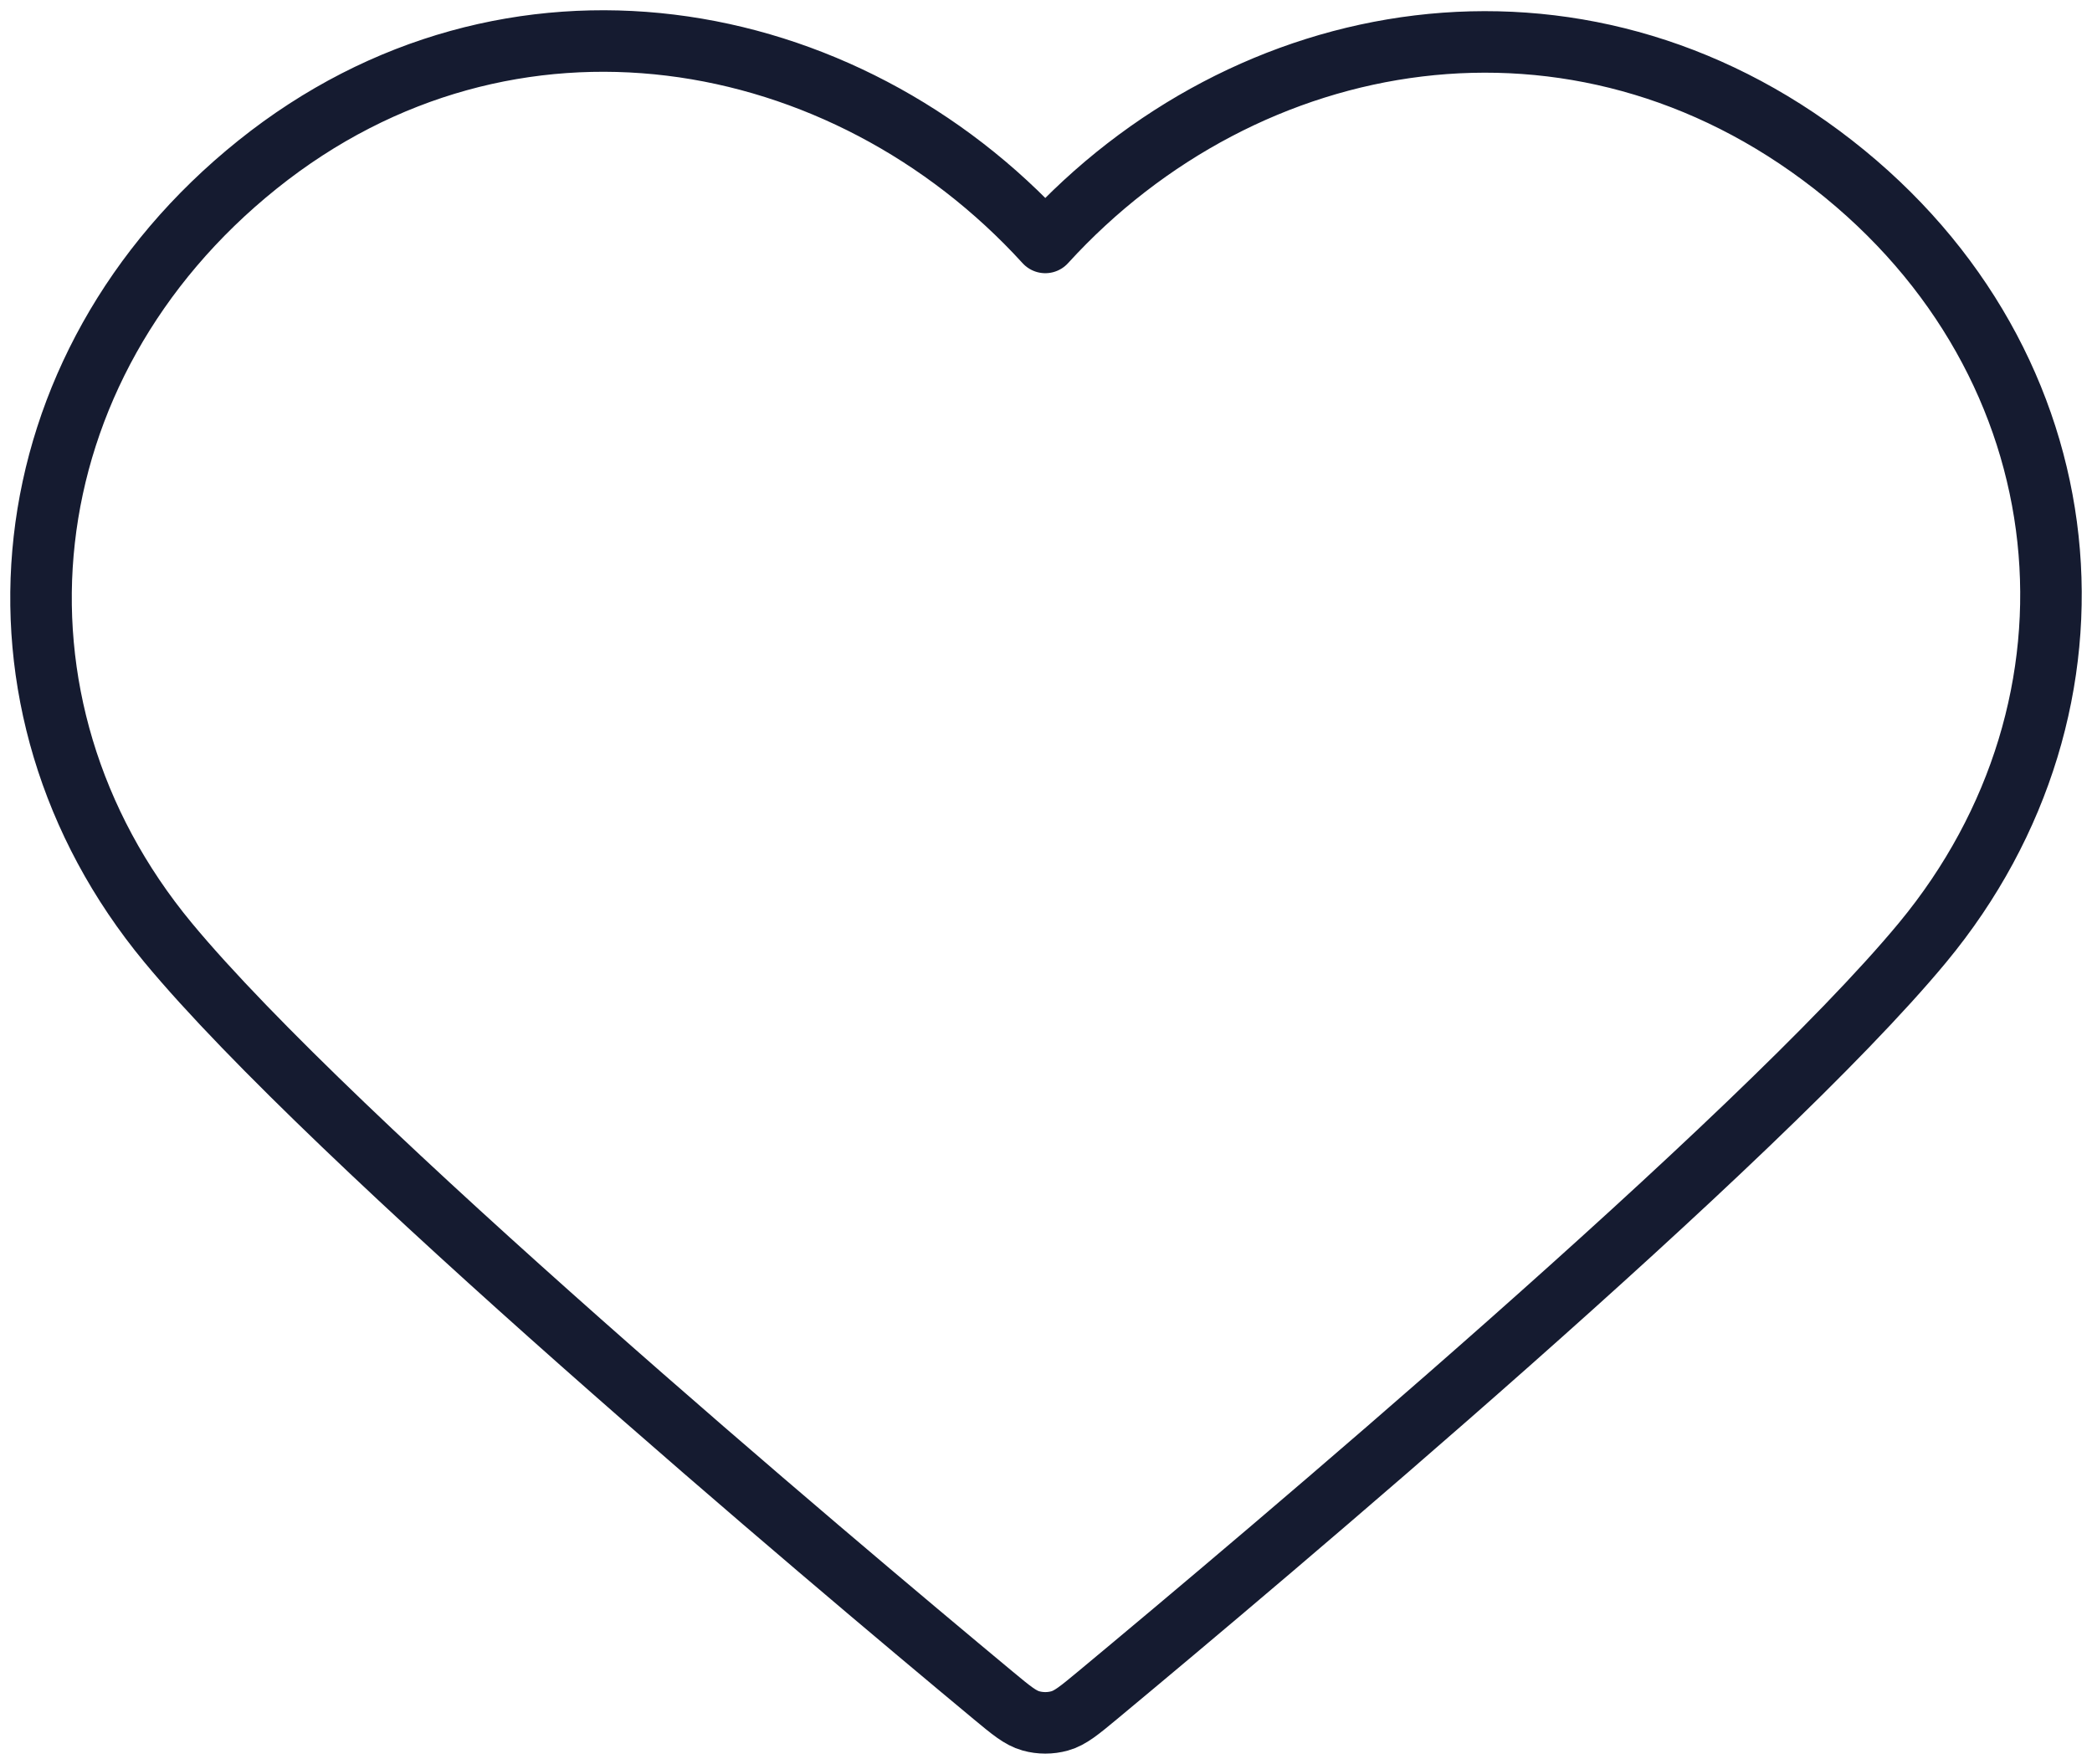 <svg width="102" height="86" viewBox="0 0 102 86" fill="none" xmlns="http://www.w3.org/2000/svg">
<path d="M12.558 8.023C24.833 -1.818 41.17 1.073 50.966 11.82C60.763 1.073 76.889 -1.714 89.375 8.023C101.861 17.761 103.378 34.319 93.738 45.958C85.724 55.635 61.469 76.045 53.52 82.651L53.52 82.651C52.63 83.39 52.185 83.76 51.667 83.905C51.214 84.032 50.719 84.032 50.266 83.905C49.747 83.76 49.303 83.39 48.413 82.651C40.464 76.045 16.209 55.635 8.195 45.958C-1.445 34.319 0.283 17.864 12.558 8.023Z" stroke="#151B30" stroke-width="3" stroke-linecap="round" stroke-linejoin="round"/>
</svg>
